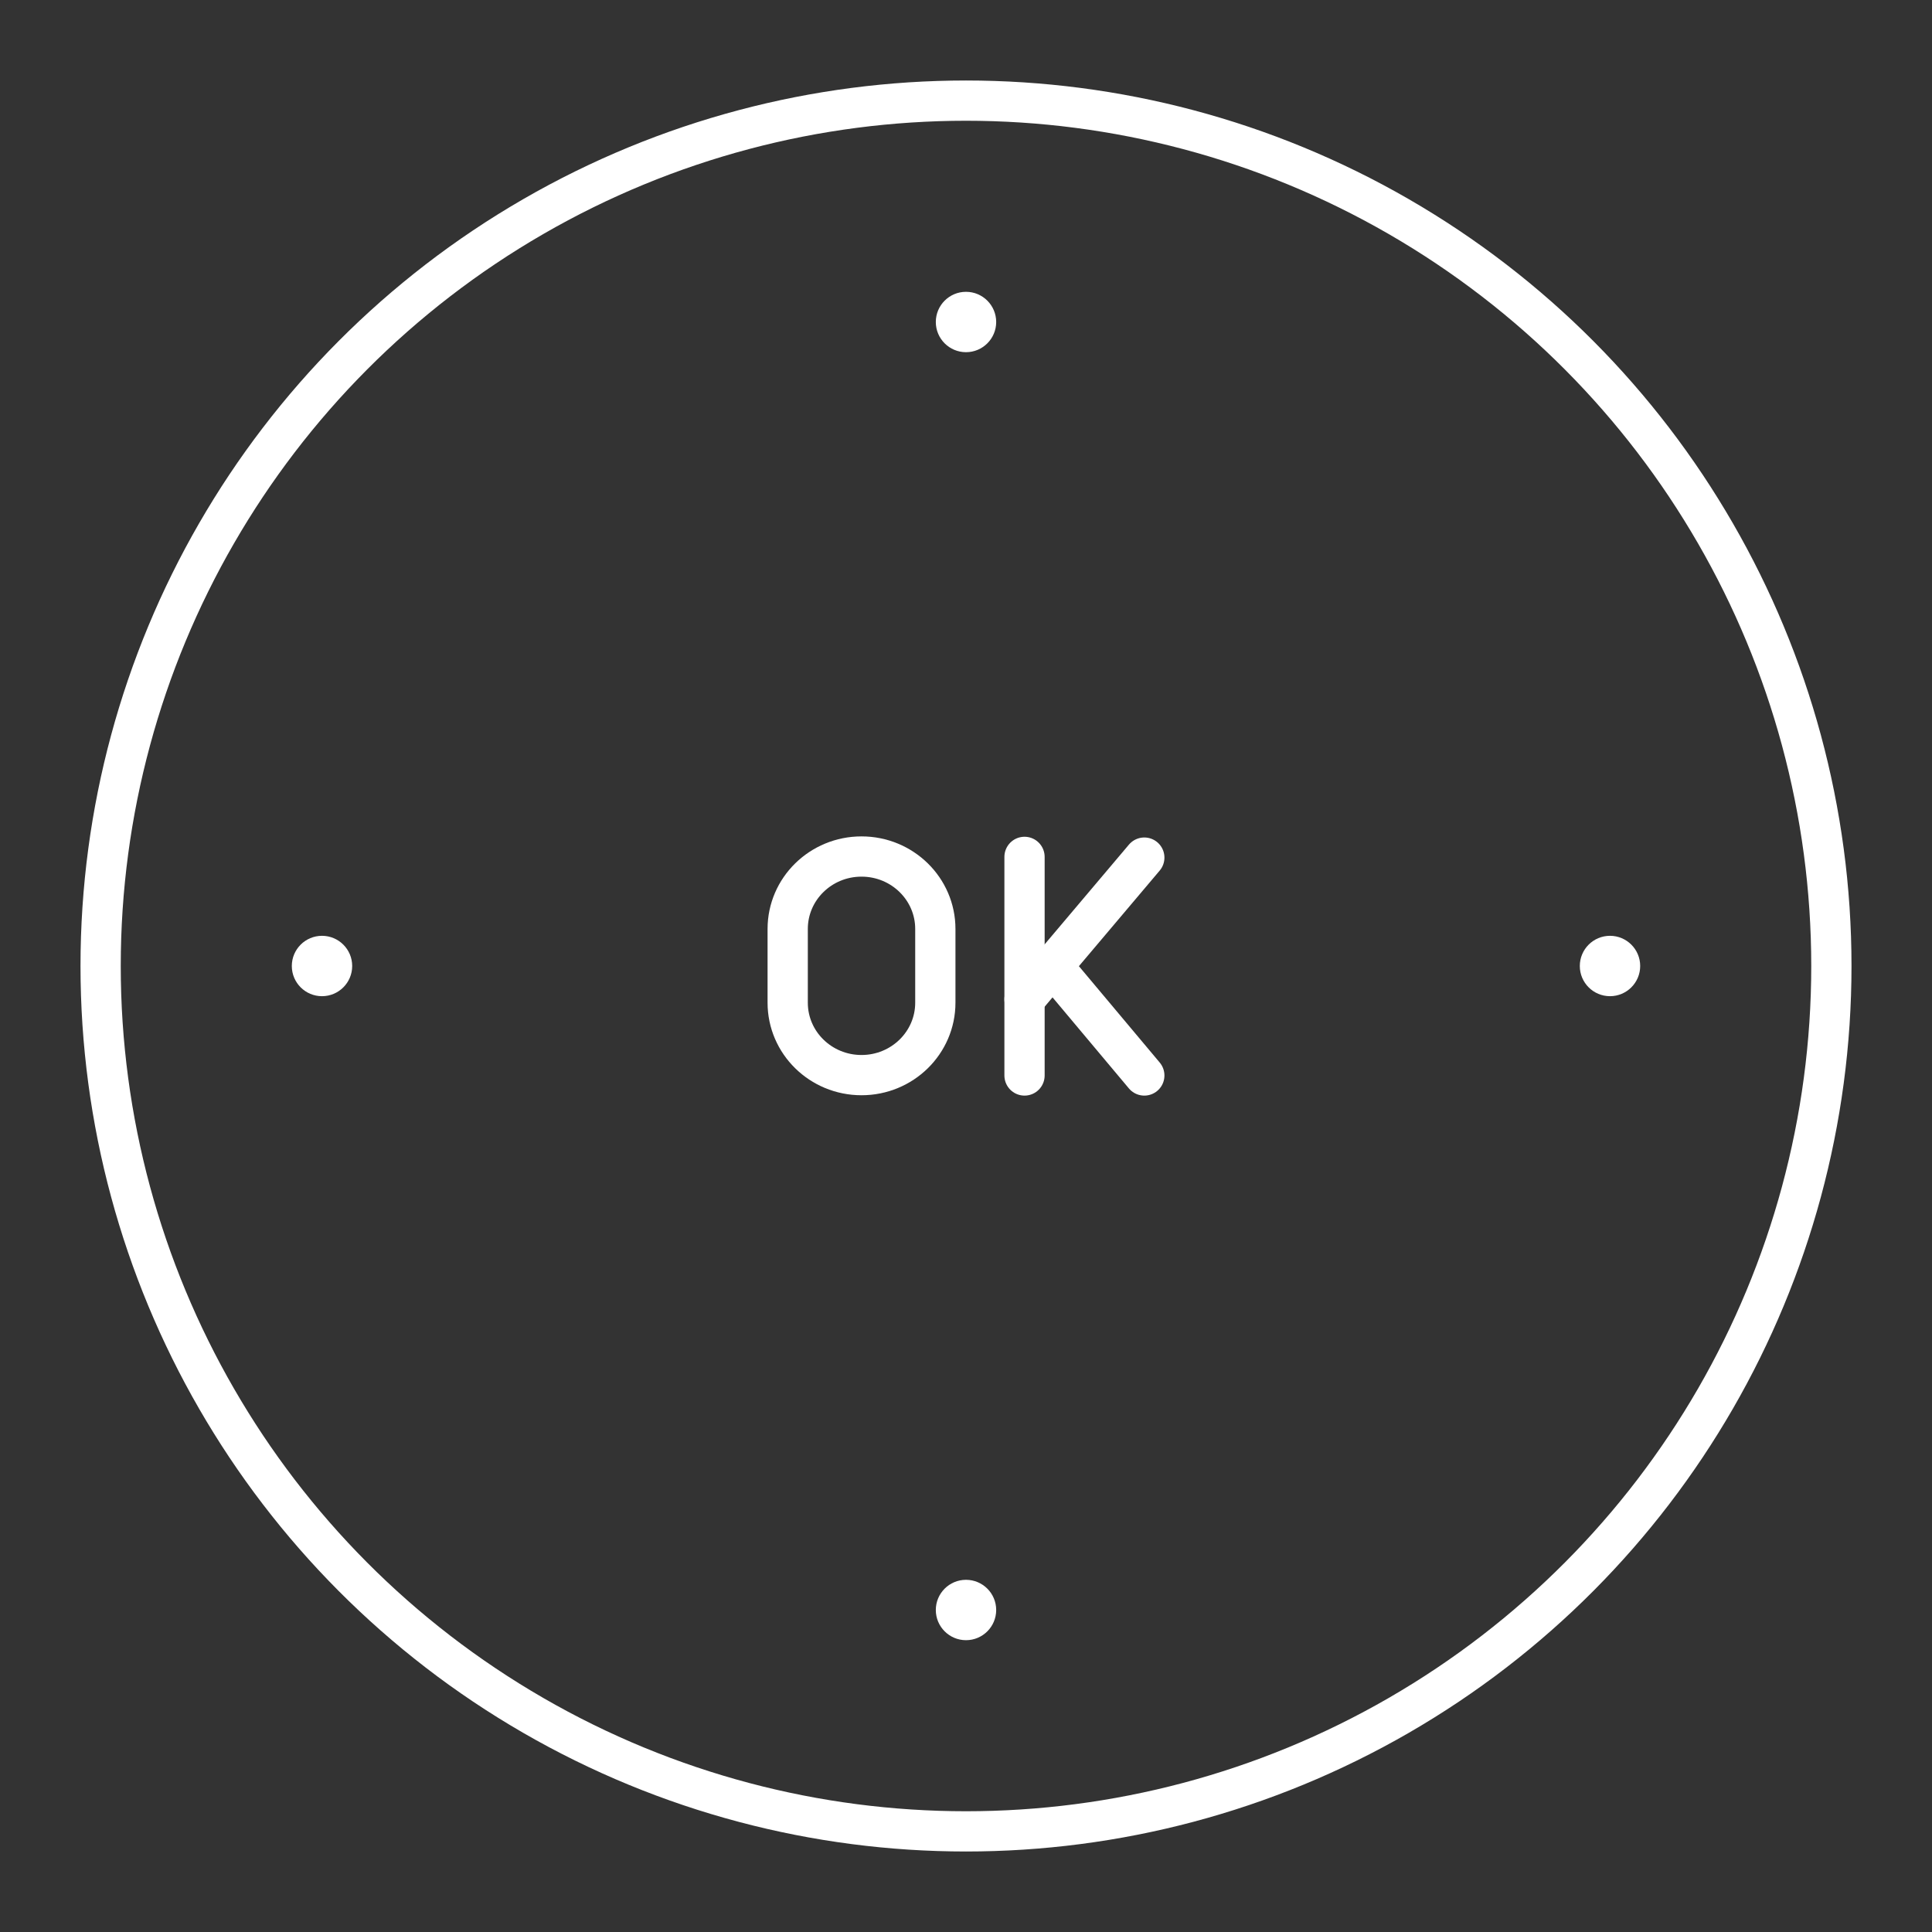 <?xml version="1.0" encoding="UTF-8"?><svg id="a" xmlns="http://www.w3.org/2000/svg" viewBox="0 0 48 48"><rect x="0" y="0" width="48" height="48" fill="#333333" stroke="none"/><defs><style>.b{fill:#fff;}.c{fill:none;stroke:#fff;stroke-linecap:round;stroke-linejoin:round;}</style></defs><circle class="c" cx="24" cy="24" r="21.5"/><path class="c" d="M21.404,21.28h0c1.013,0,1.834.805,1.834,1.799v1.833c0,.994-.821,1.799-1.834,1.799h0c-1.013,0-1.834-.805-1.834-1.799v-1.833c0-.994.821-1.799,1.834-1.799Z"/><line class="c" x1="25.454" y1="21.289" x2="25.454" y2="26.72"/><line class="c" x1="25.454" y1="24.828" x2="28.43" y2="21.307"/><line class="c" x1="28.43" y1="26.72" x2="26.153" y2="24.005"/><circle class="b" cx="8" cy="24" r=".75"/><circle class="b" cx="24" cy="40" r=".75"/><circle class="b" cx="40" cy="24" r=".75"/><circle class="b" cx="24" cy="8" r=".75"/></svg>